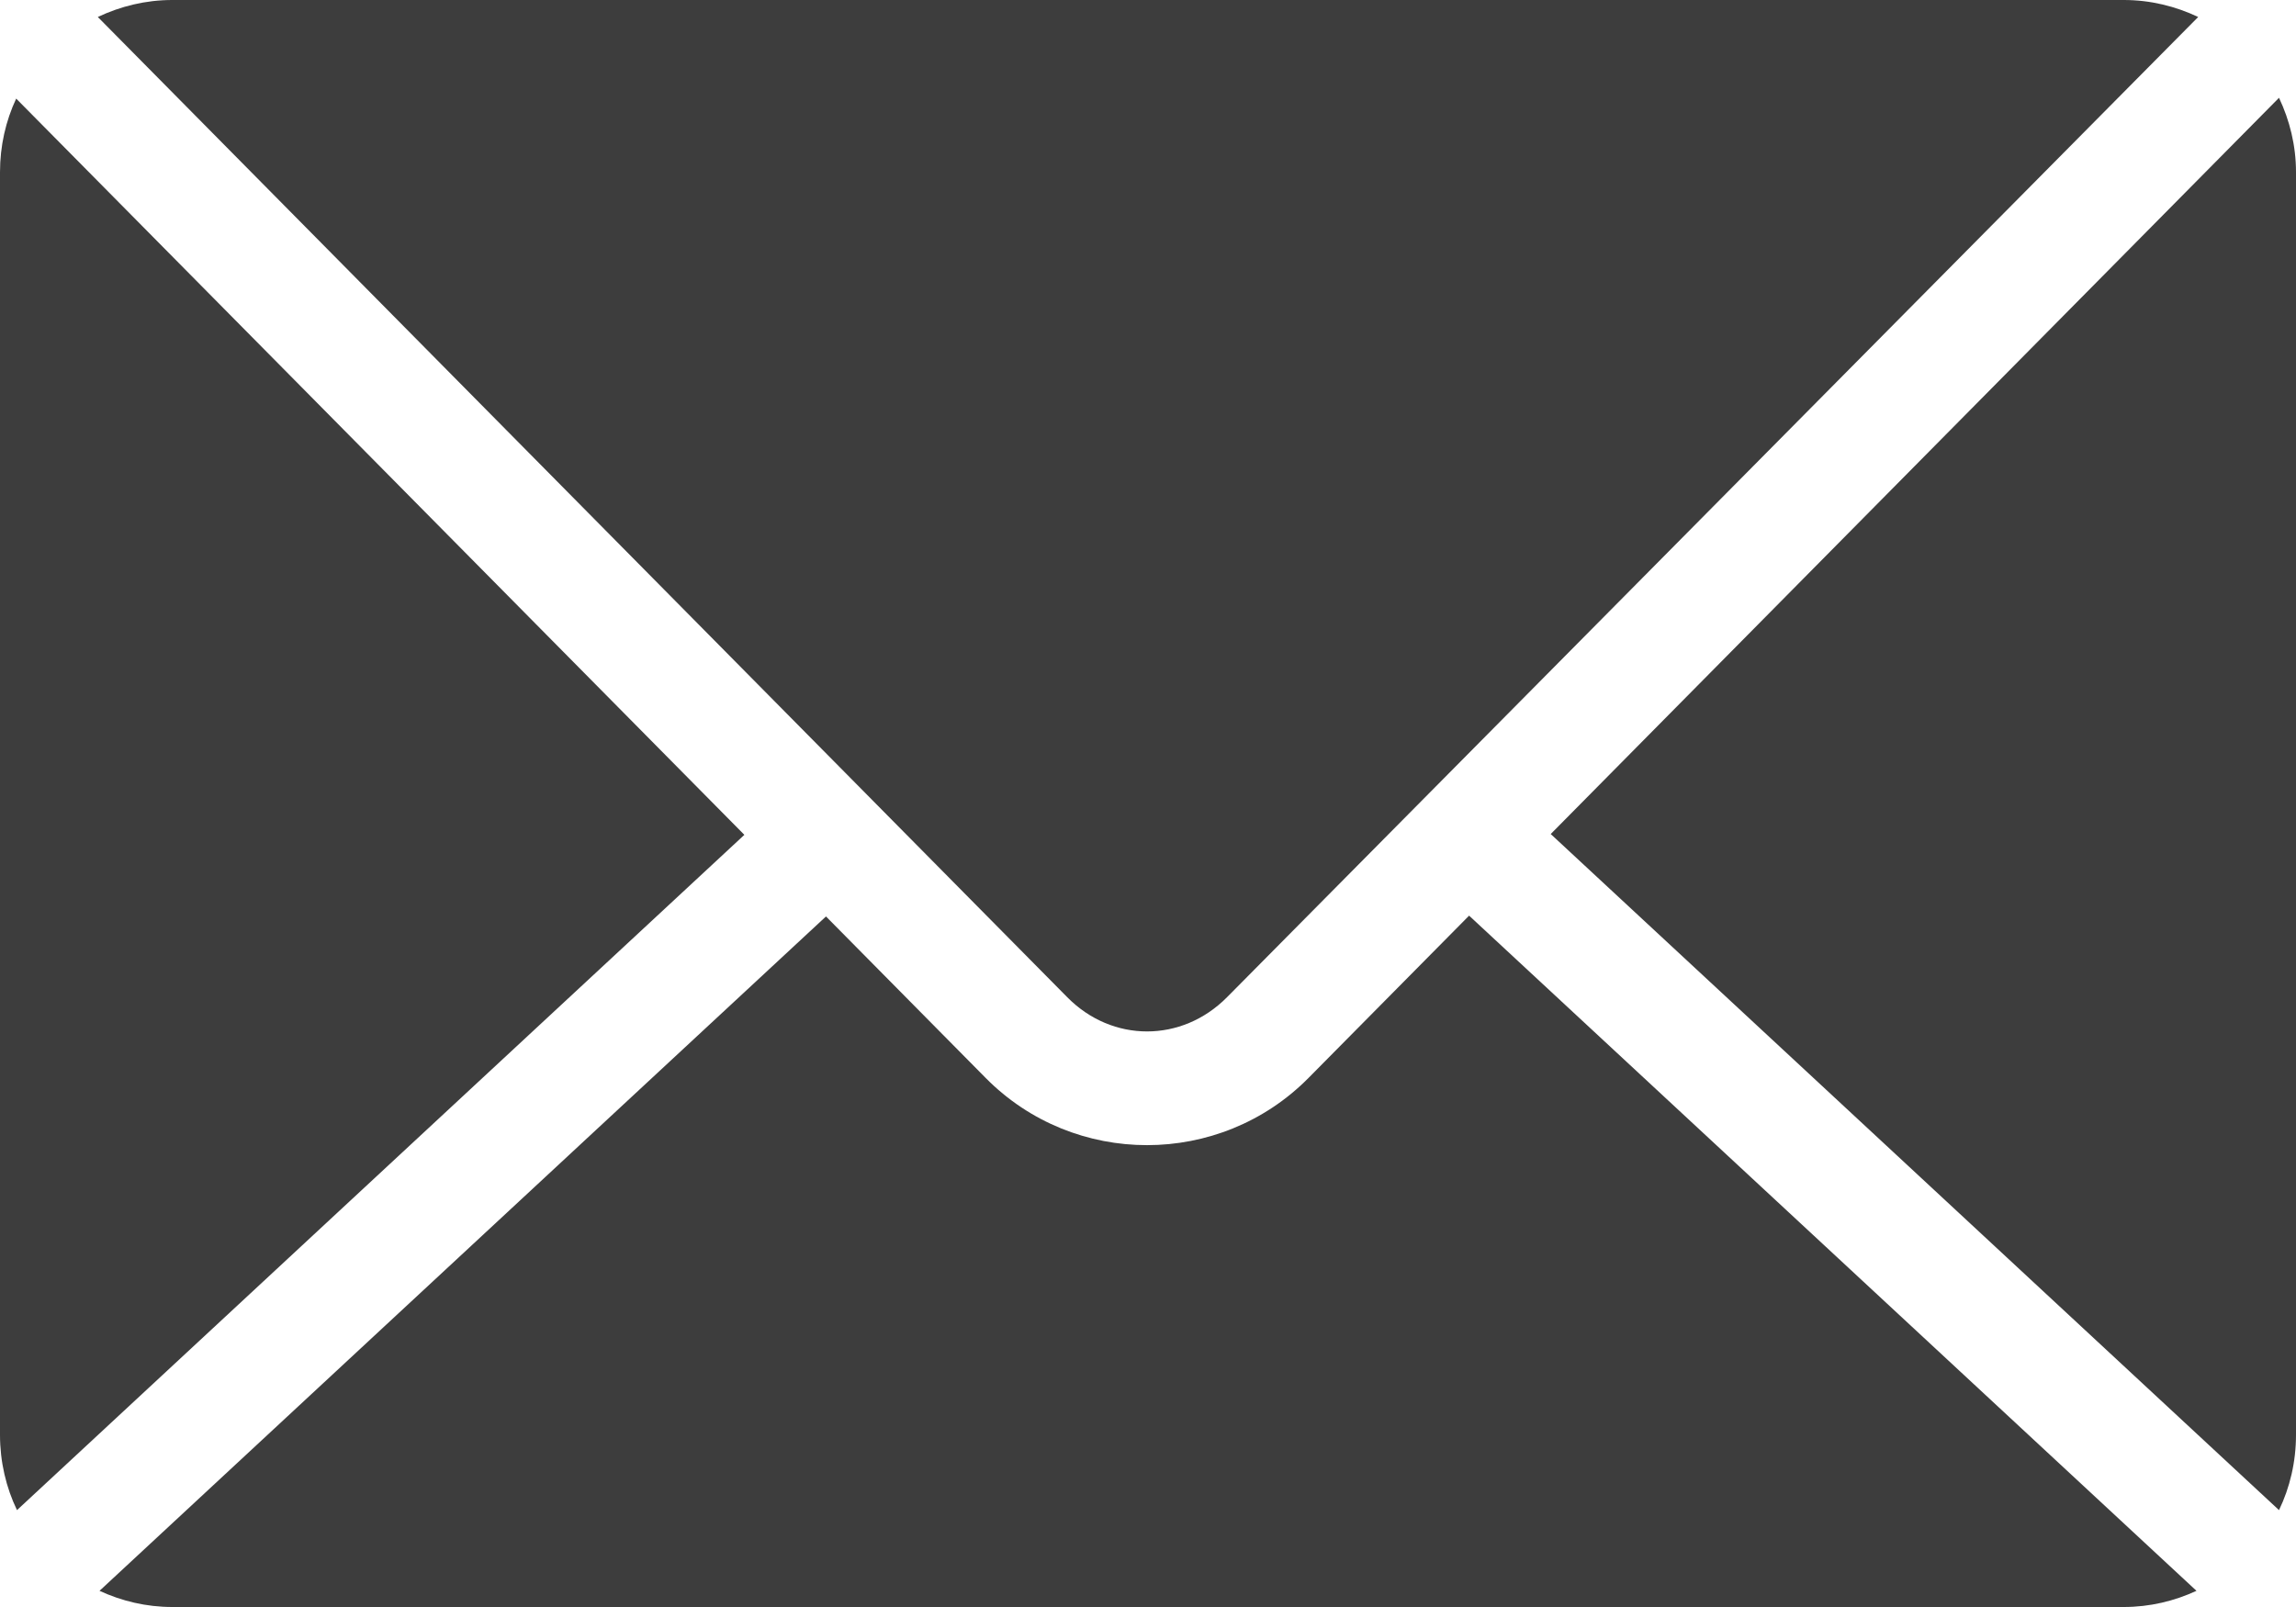 <svg width="20" height="14" viewBox="0 0 20 14" fill="none" xmlns="http://www.w3.org/2000/svg">
<path d="M1.5 0C1.268 0 1.048 0.055 0.852 0.148L9.297 8.688C9.689 9.085 10.294 9.085 10.688 8.688L19.148 0.148C18.952 0.055 18.733 0 18.5 0H1.5ZM19.852 0.852L13.508 7.266L19.852 13.156C19.947 12.959 20 12.735 20 12.5V1.5C20 1.268 19.945 1.048 19.852 0.852ZM0.141 0.859C0.05 1.053 0 1.271 0 1.5V12.5C0 12.735 0.053 12.959 0.148 13.156L6.484 7.273L0.141 0.859ZM12.797 7.977L11.398 9.391C10.626 10.171 9.358 10.172 8.586 9.391L7.195 7.984L0.867 13.859C1.059 13.948 1.274 14 1.5 14H18.5C18.726 14 18.941 13.948 19.133 13.859L12.797 7.977Z" fill="#3D3D3D"/>
</svg>
